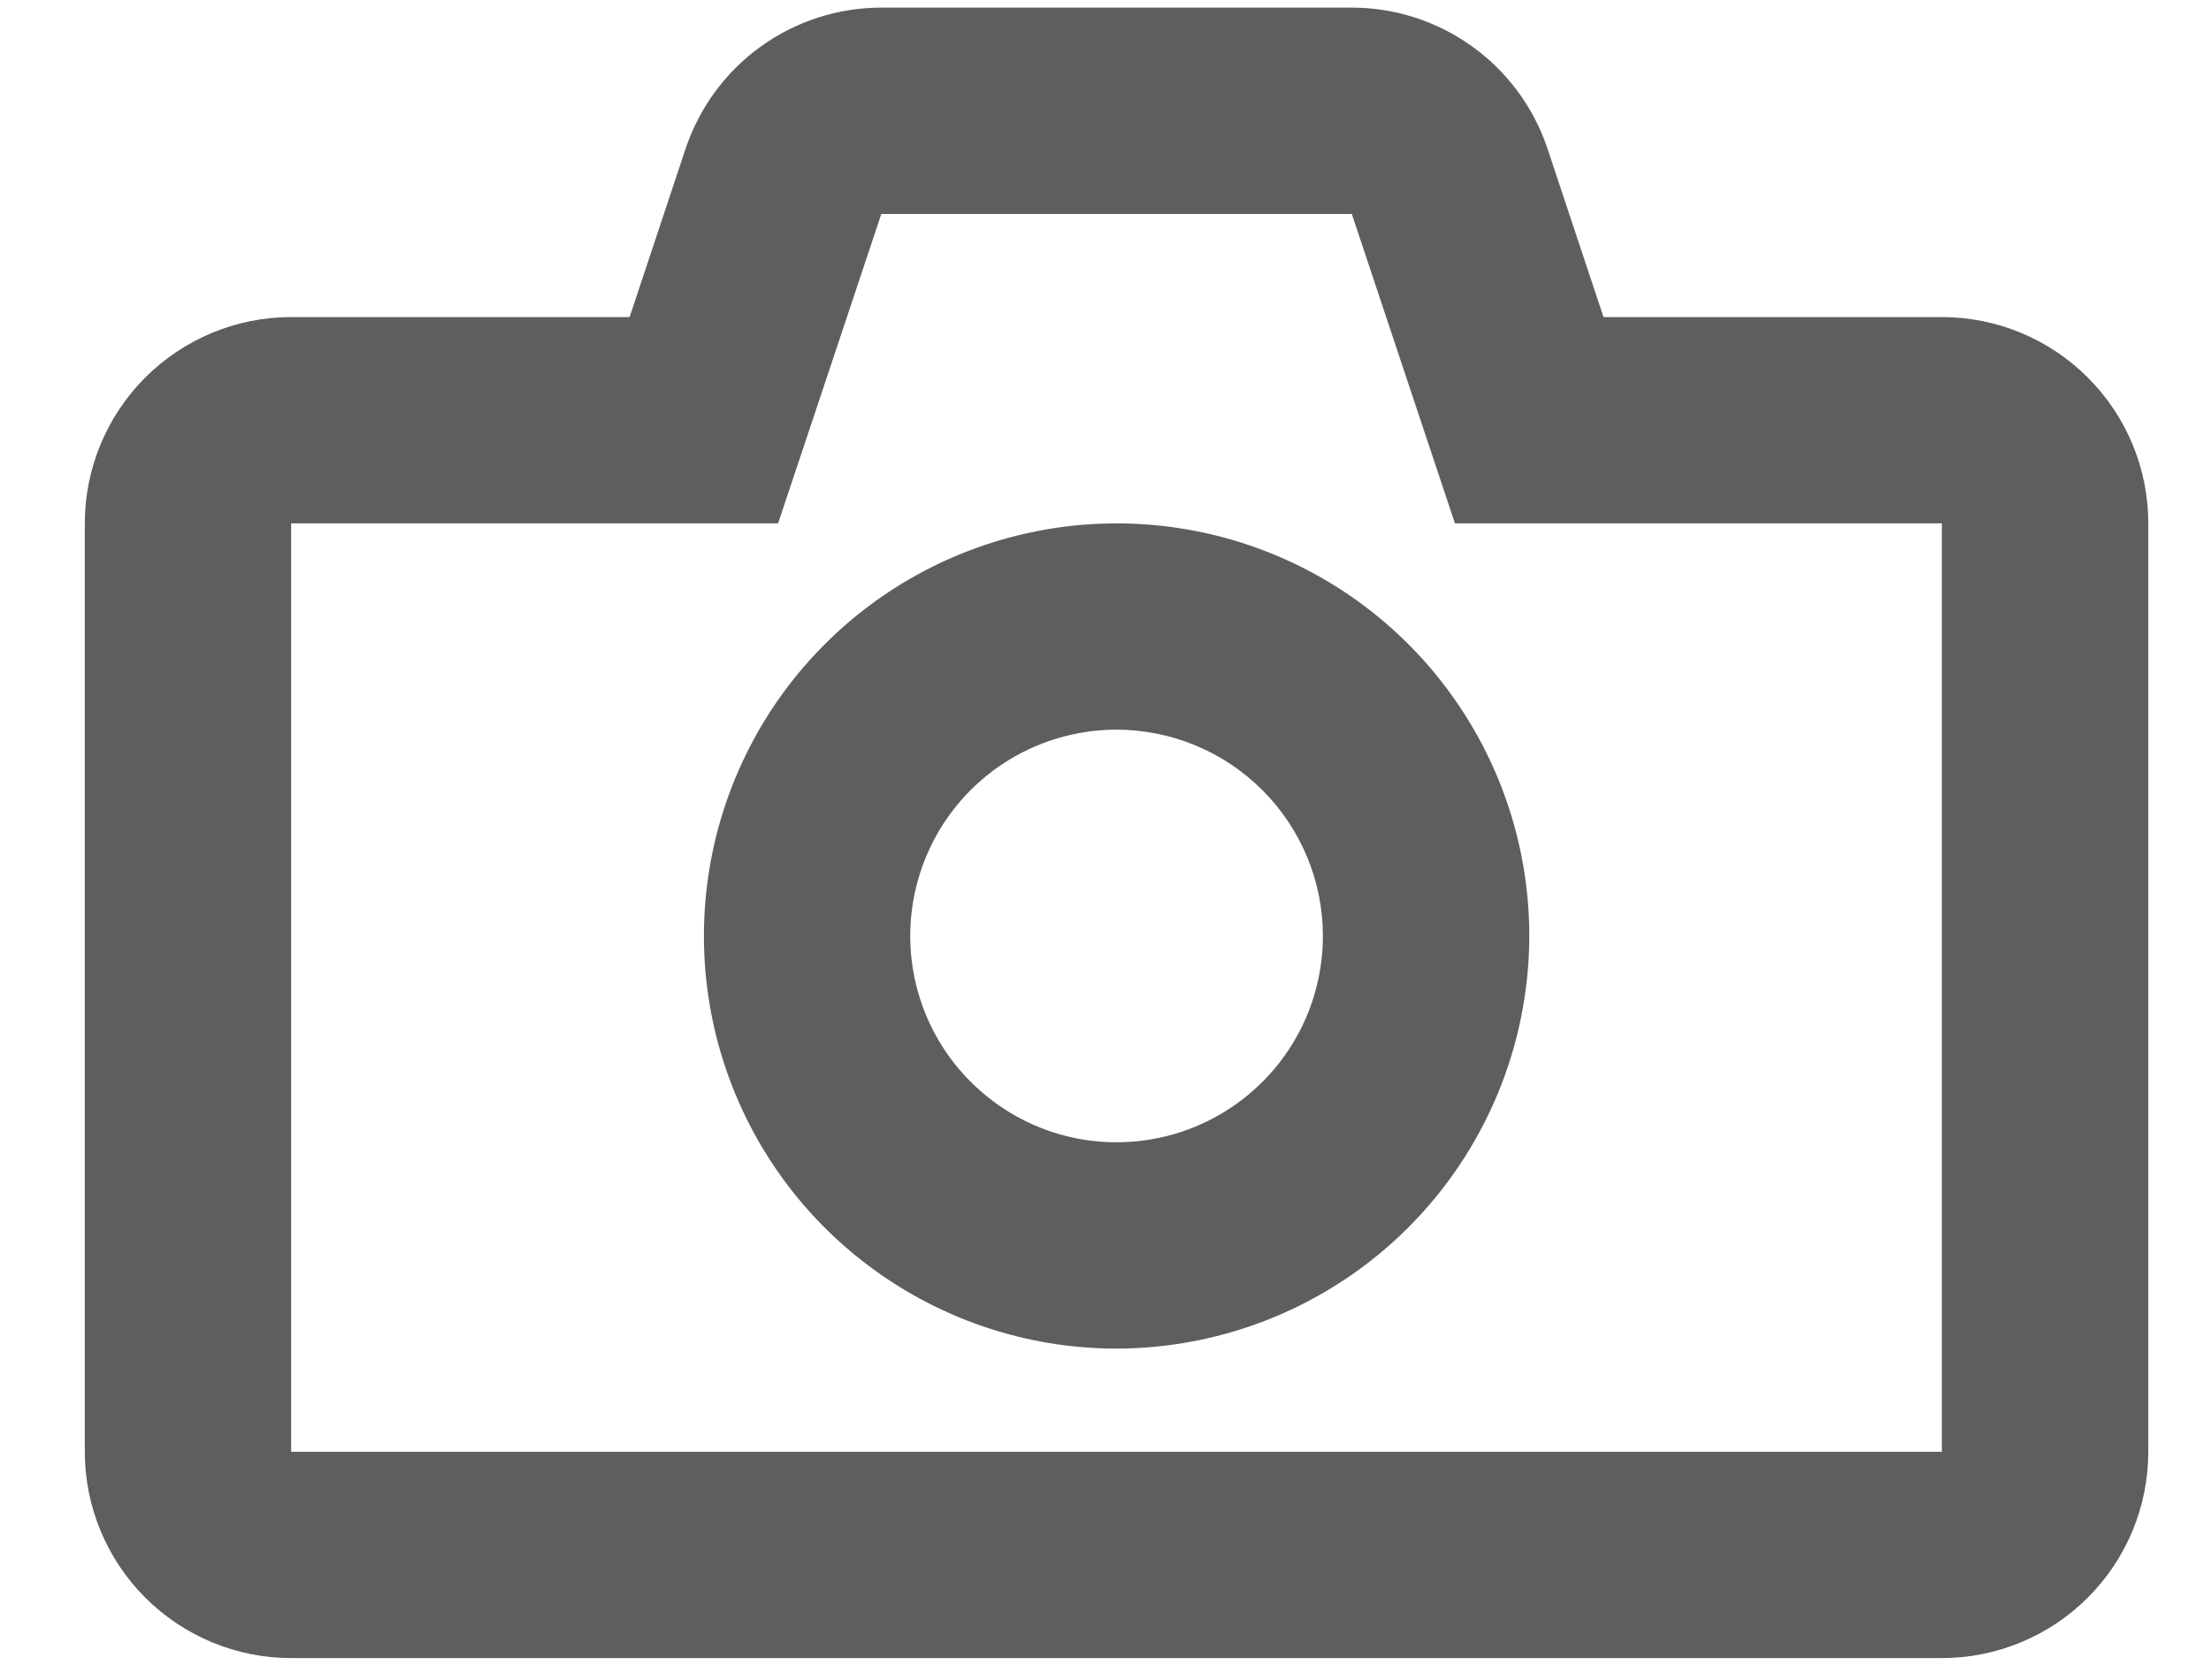 <svg width="25" height="19" viewBox="0 0 25 19" fill="none" xmlns="http://www.w3.org/2000/svg">
<g id="Group 29">
<path id="Vector" d="M12.625 15.252C11.702 15.252 10.8 14.978 10.033 14.465C9.265 13.952 8.667 13.224 8.314 12.371C7.961 11.518 7.869 10.58 8.049 9.675C8.229 8.77 8.673 7.938 9.326 7.286C9.978 6.633 10.81 6.189 11.715 6.009C12.62 5.829 13.558 5.921 14.411 6.274C15.264 6.627 15.992 7.225 16.505 7.993C17.018 8.76 17.292 9.662 17.292 10.585C17.29 11.822 16.798 13.008 15.923 13.883C15.048 14.758 13.862 15.25 12.625 15.252ZM12.625 8.252C12.164 8.252 11.713 8.389 11.329 8.645C10.945 8.902 10.646 9.266 10.47 9.692C10.293 10.119 10.247 10.588 10.337 11.04C10.427 11.493 10.649 11.909 10.976 12.235C11.302 12.561 11.717 12.784 12.17 12.874C12.623 12.964 13.092 12.917 13.518 12.741C13.944 12.564 14.309 12.265 14.565 11.882C14.822 11.498 14.958 11.047 14.958 10.585C14.958 9.967 14.712 9.374 14.274 8.936C13.837 8.499 13.244 8.253 12.625 8.252Z" fill="#5E5E5E"/>
<path id="Vector_2" d="M21.957 18.752H3.292C2.673 18.752 2.08 18.506 1.642 18.068C1.205 17.631 0.959 17.037 0.959 16.419V5.919C0.959 5.301 1.205 4.707 1.642 4.27C2.08 3.832 2.673 3.586 3.292 3.586H7.119L7.752 1.682C7.907 1.218 8.204 0.813 8.601 0.527C8.999 0.24 9.476 0.086 9.966 0.086H15.283C15.773 0.086 16.251 0.24 16.648 0.527C17.046 0.813 17.343 1.218 17.498 1.682L18.131 3.586H21.957C22.576 3.586 23.17 3.832 23.607 4.27C24.045 4.707 24.291 5.301 24.291 5.919V16.419C24.291 17.037 24.045 17.631 23.607 18.068C23.17 18.506 22.576 18.752 21.957 18.752ZM3.292 16.419H21.957V5.919H16.451L15.285 2.42H9.965L8.798 5.919H3.292V16.419Z" fill="#5E5E5E"/>
</g>
</svg>
